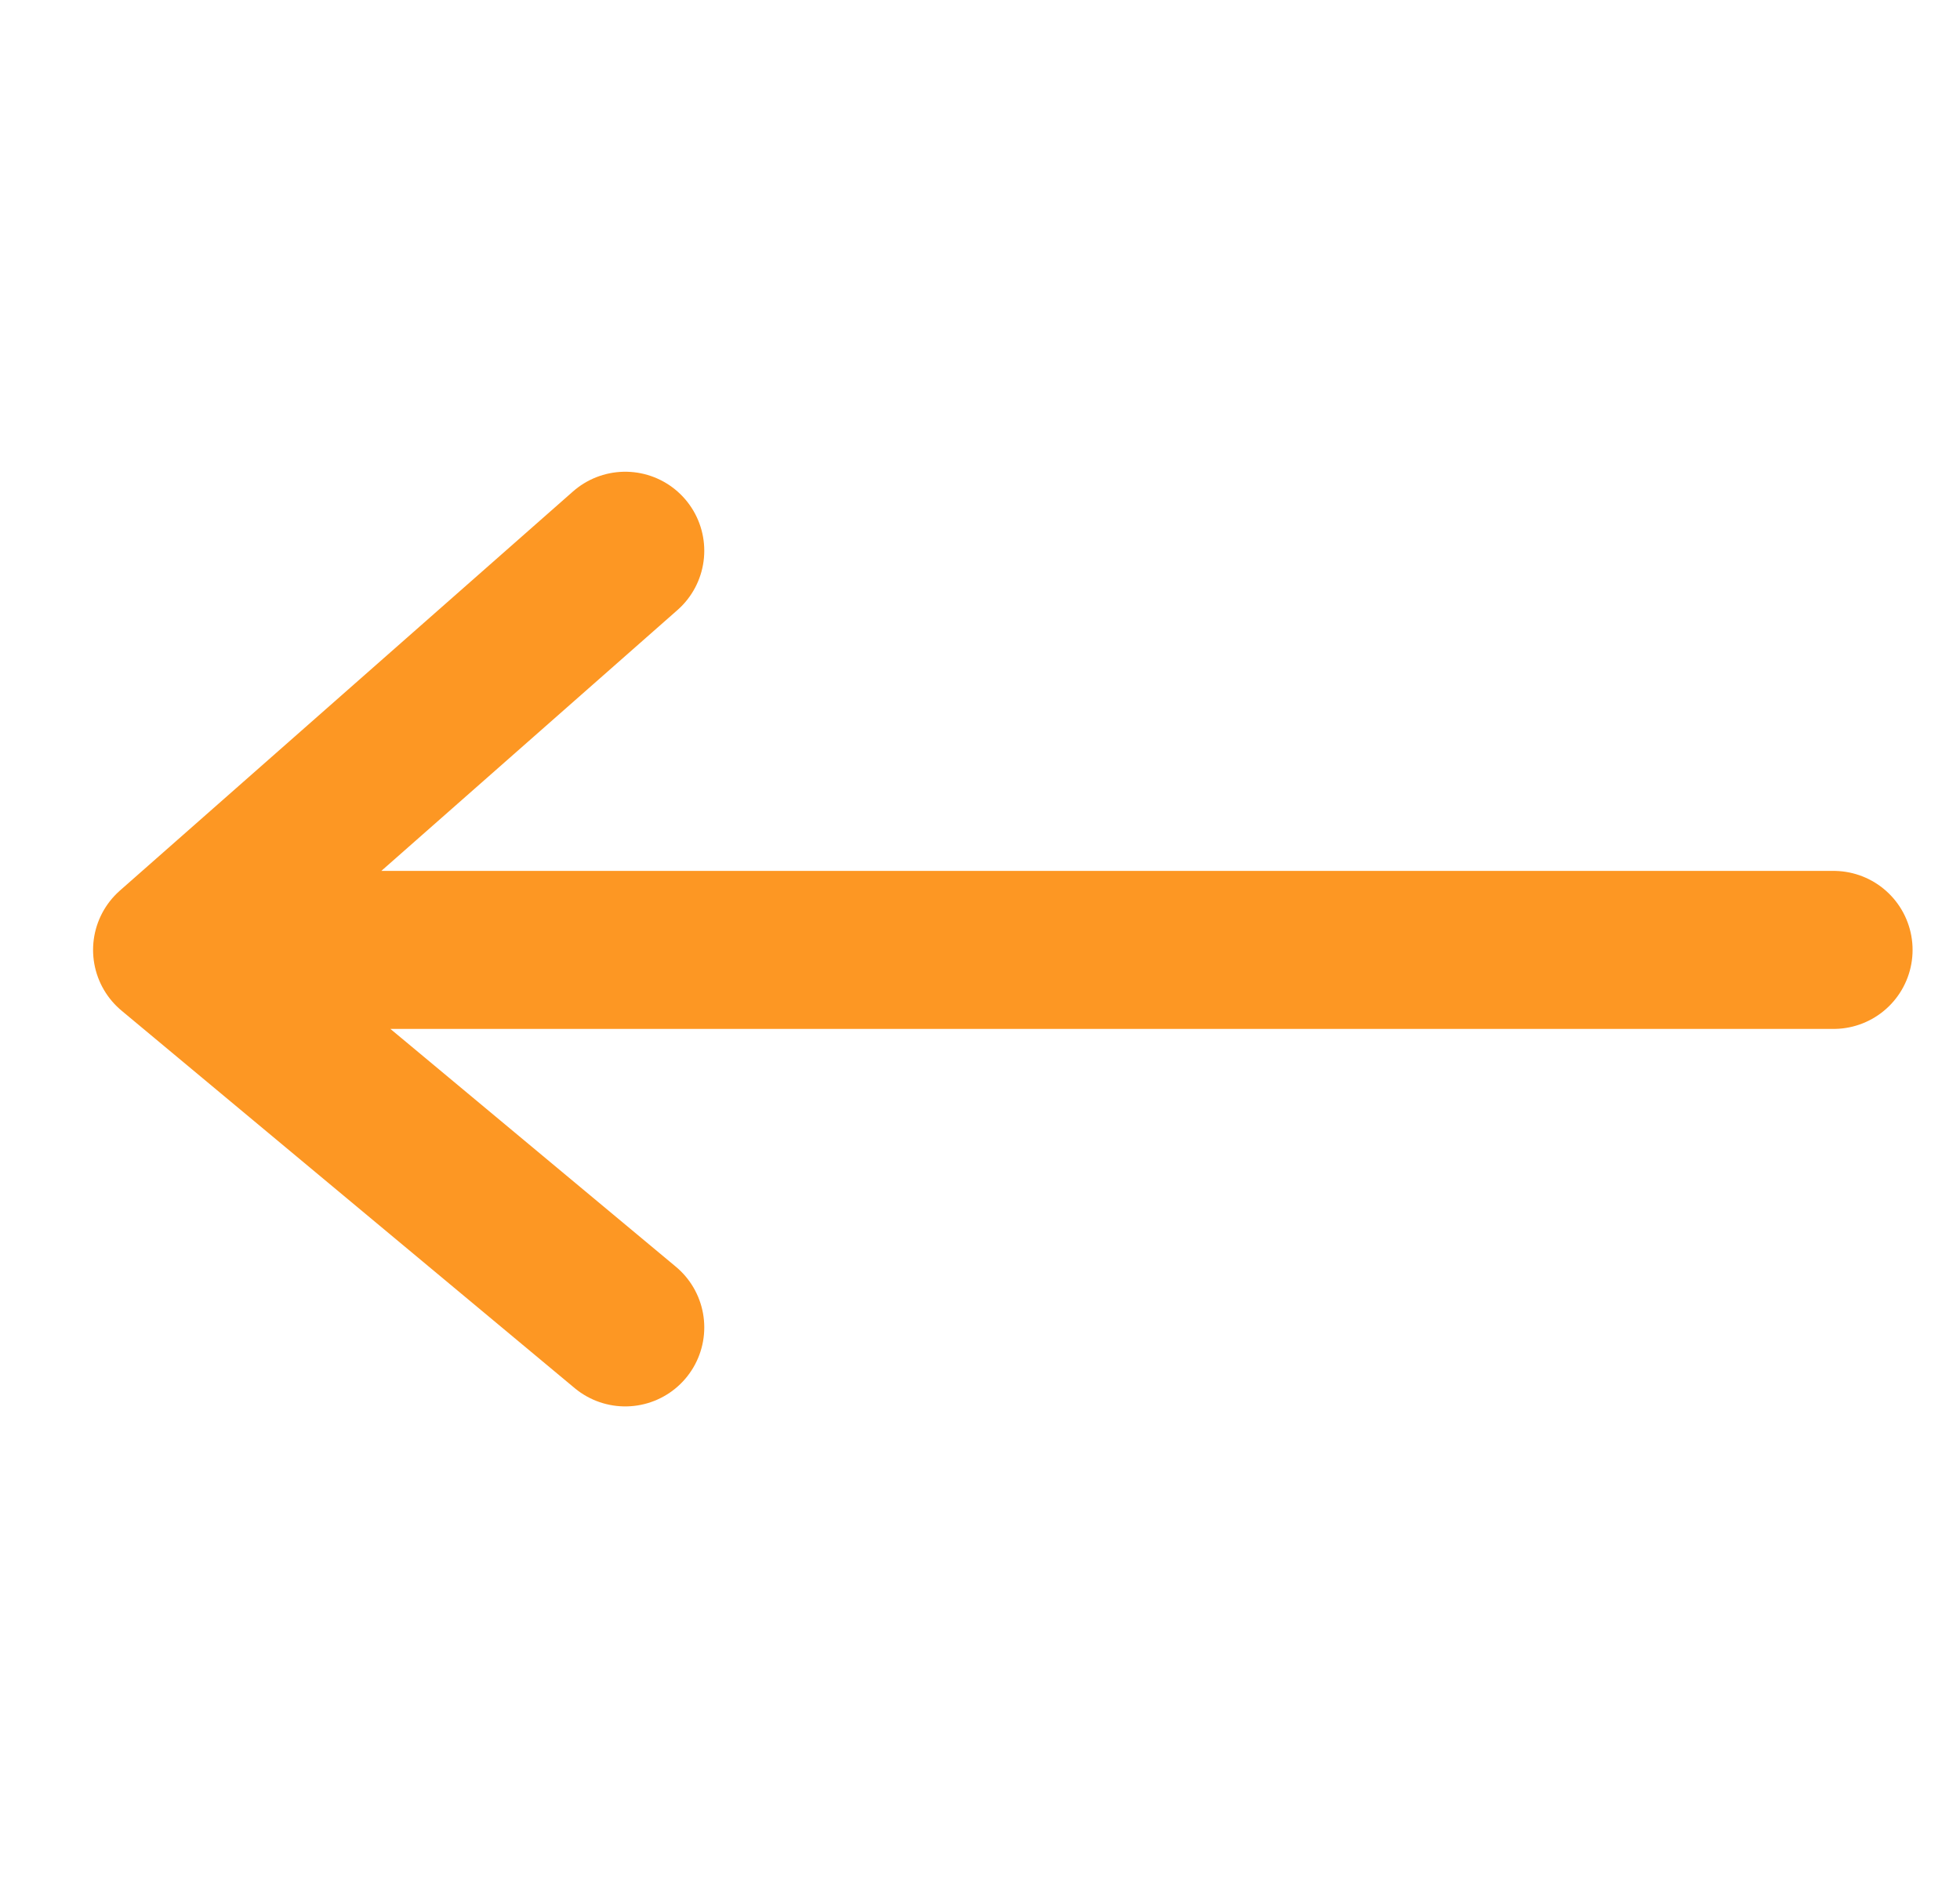 <svg width="31" height="30" viewBox="0 0 31 30" fill="none" xmlns="http://www.w3.org/2000/svg">
<path d="M29 15.028H2.722M2.722 15.028L9.889 21M2.722 15.028L9.889 8.713" stroke="#FD9723" stroke-width="2.5" stroke-linecap="round"/>
</svg>
